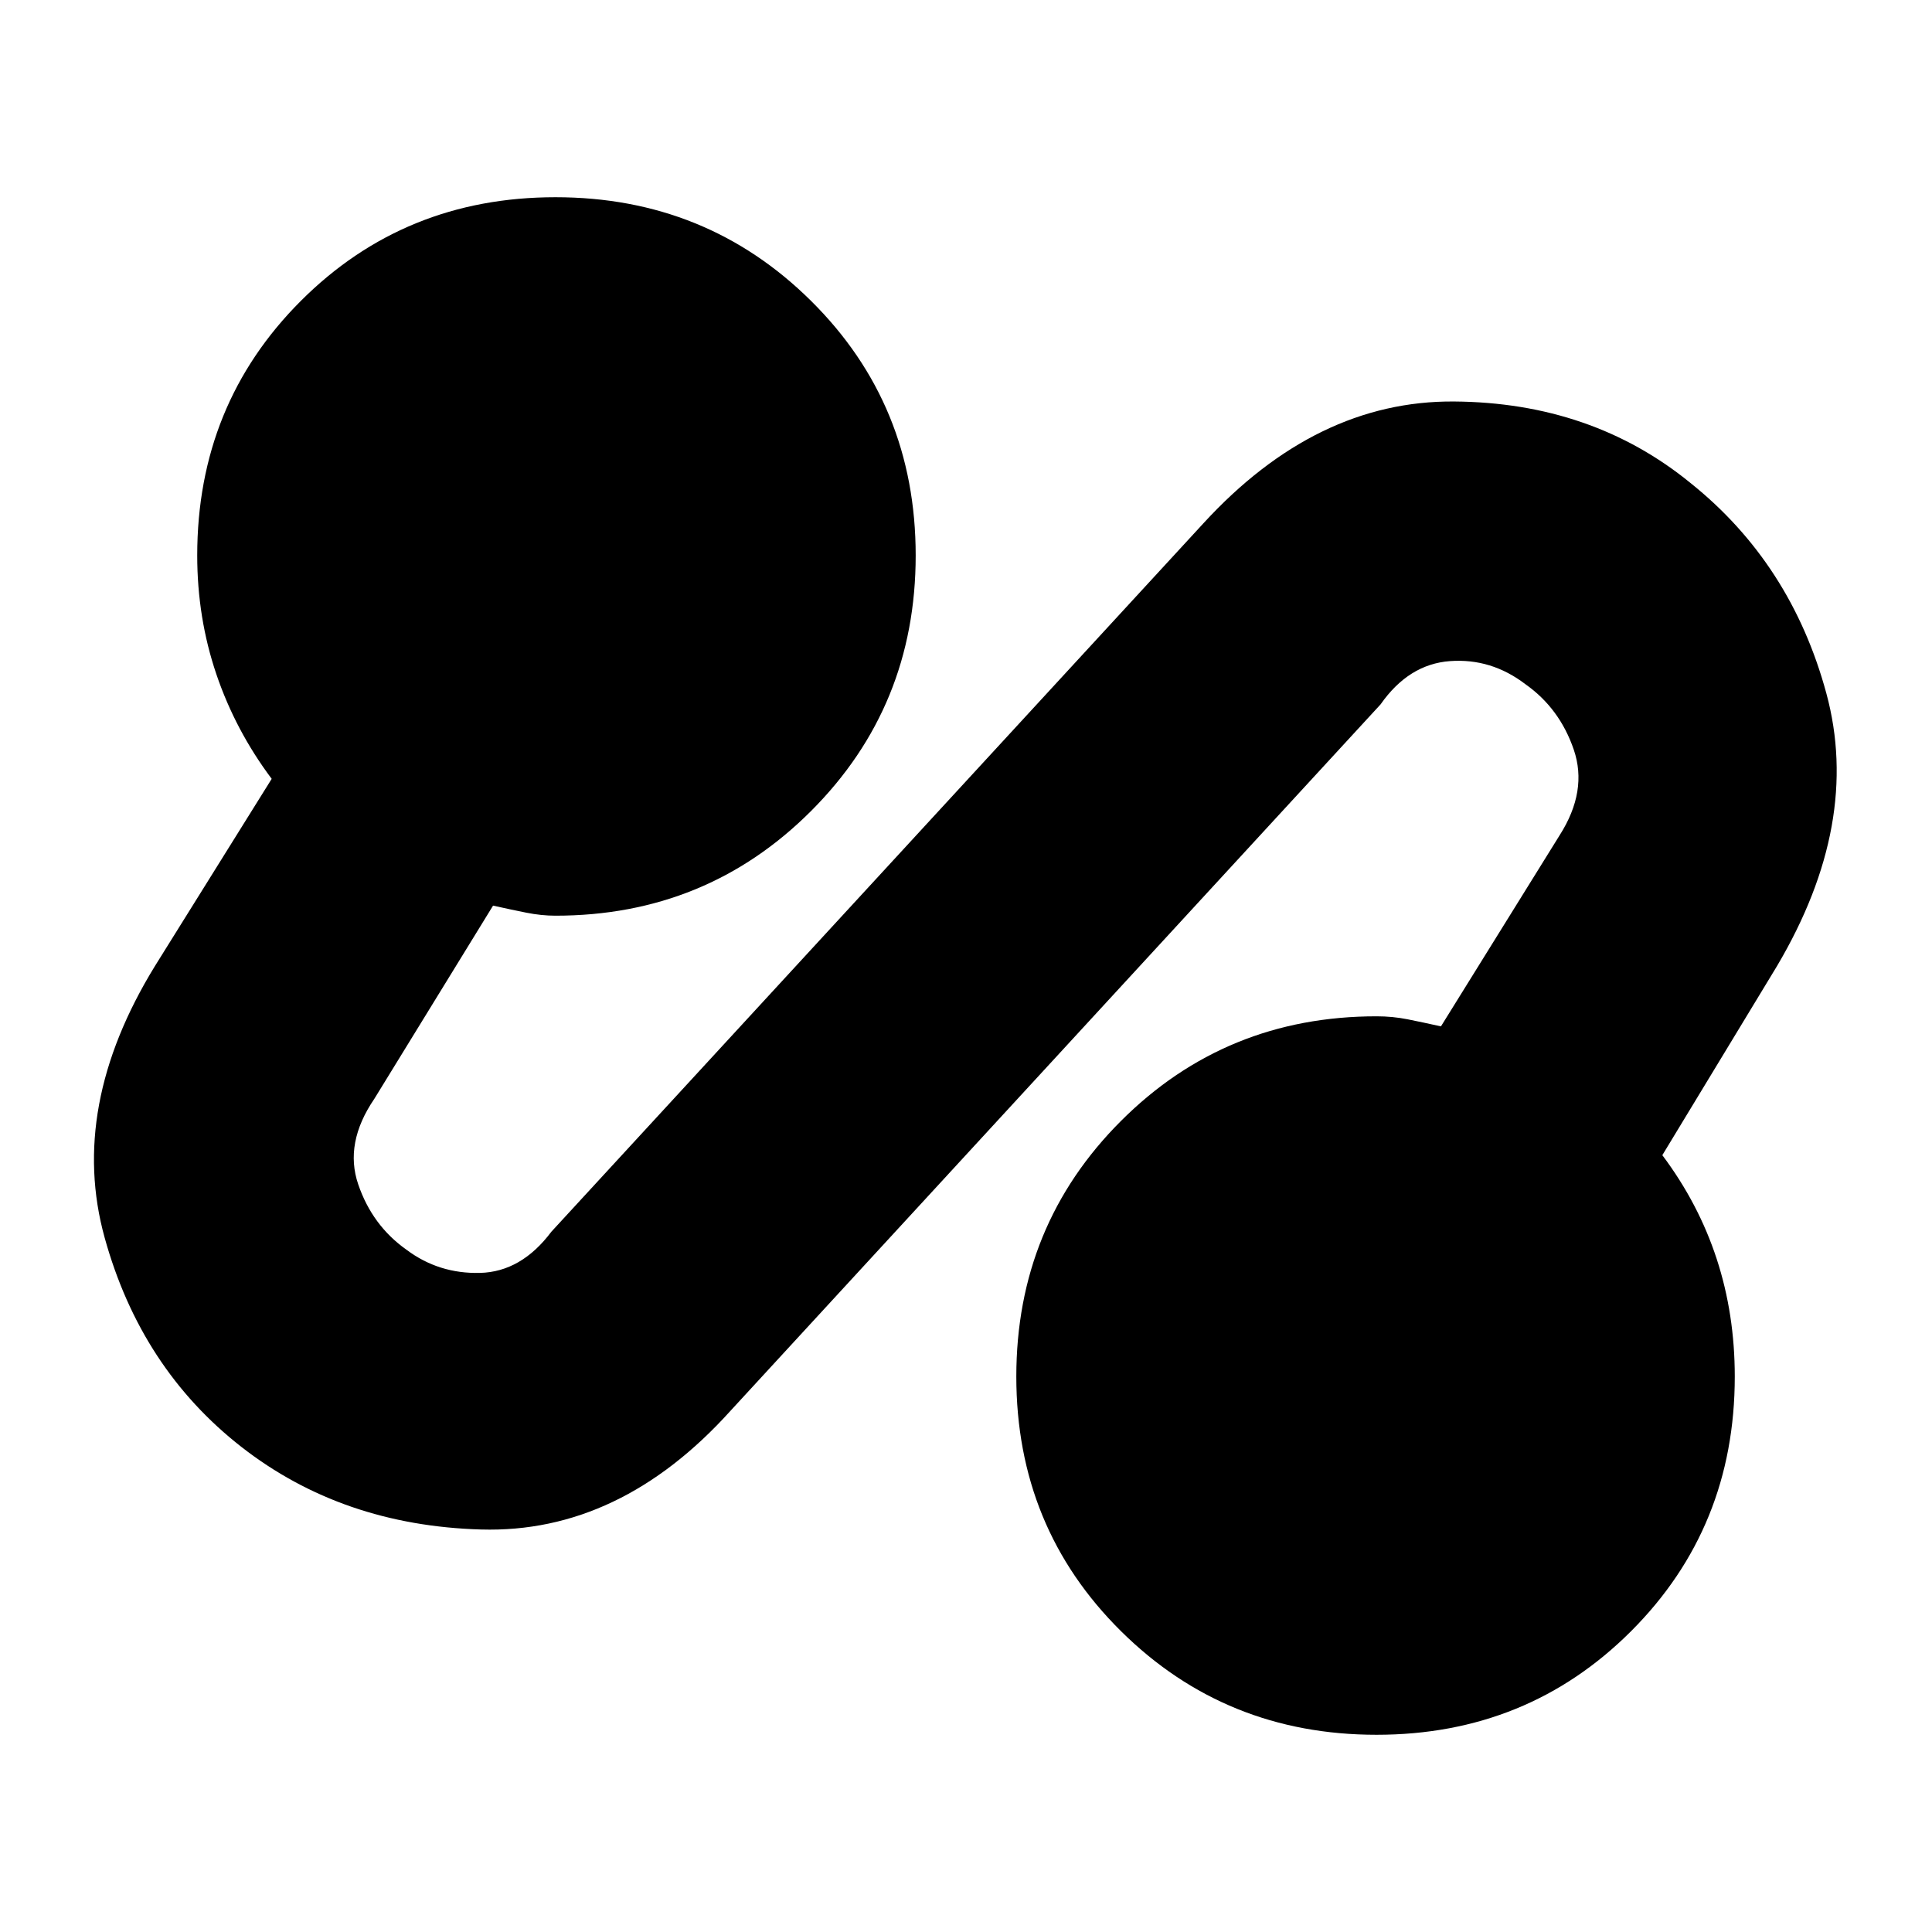 <svg xmlns="http://www.w3.org/2000/svg" height="20" viewBox="0 -960 960 960" width="20"><path d="M363-259q-55 61-124 59t-119-41q-50-39-68-104t25-135l58-93q-18-24-27.5-52T98-684q0-75 51.5-126.5T276-862q75 0 127 51.5T455-684q0 75-52 127t-127 52q-7 0-14.5-1.5T245-510l-59 96q-15 22-8 42.5t24 32.5q16 12 36.5 11.5T274-348l324-352q56-61 124.5-60.5T840-720q50 40 67.5 104.5T883-480l-57 94q18 24 27 51.5t9 58.5q0 75-51.5 126.5T684-98q-75 0-127-51.5T505-276q0-75 52-127t127-52q8 0 15.5 1.5T716-450l59-95q14-22 7-42.5T758-620q-17-13-37.5-11.5T686-610L363-259Z"/></svg>